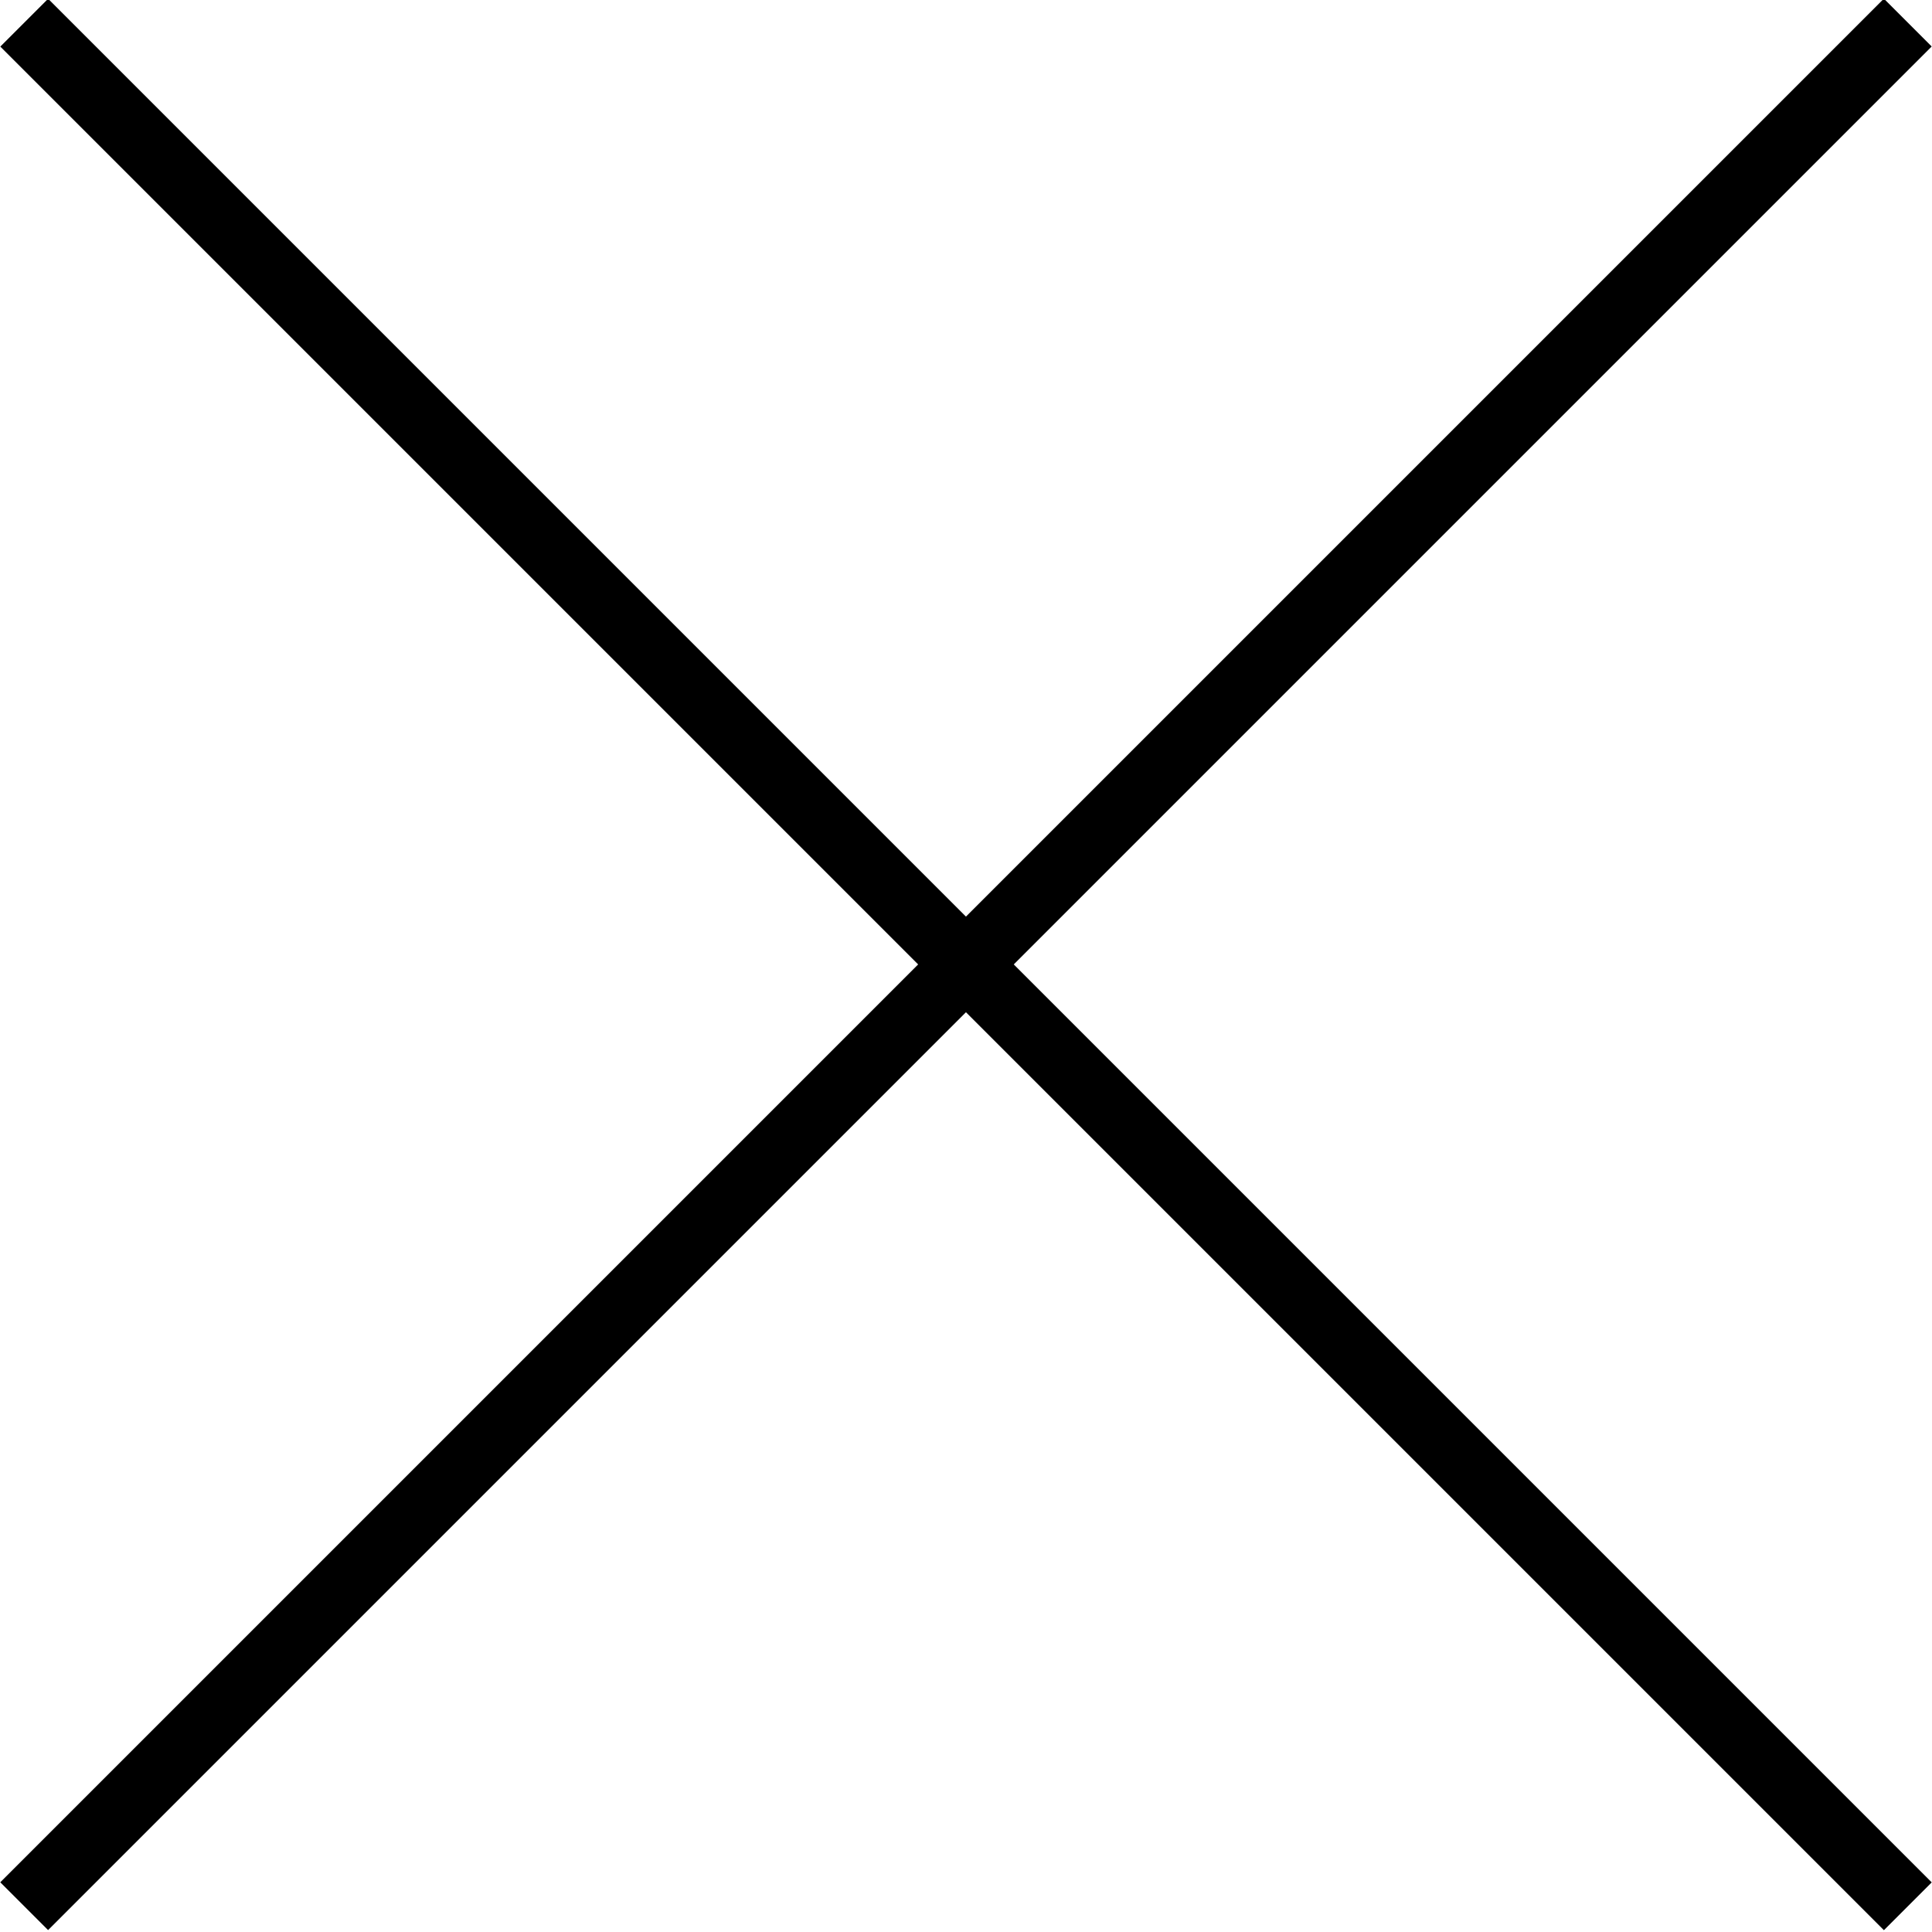 <?xml version="1.0" encoding="utf-8"?>
<!-- Generator: Adobe Illustrator 18.0.0, SVG Export Plug-In . SVG Version: 6.00 Build 0)  -->
<!DOCTYPE svg PUBLIC "-//W3C//DTD SVG 1.1//EN" "http://www.w3.org/Graphics/SVG/1.1/DTD/svg11.dtd">
<svg version="1.1" id="Calque_1" xmlns="http://www.w3.org/2000/svg" xmlns:xlink="http://www.w3.org/1999/xlink" x="0px" y="0px"
	 viewBox="0 0 100 100" enable-background="new 0 0 100 100" xml:space="preserve">
<g>
	<g>
		<rect x="-19" y="48.2" transform="matrix(0.707 0.707 -0.707 0.707 50.001 -20.708)" width="137.9" height="3.5"/>
	</g>
	<g>
		<rect x="48.2" y="-19" transform="matrix(0.707 0.707 -0.707 0.707 49.999 -20.713)" width="3.5" height="137.9"/>
	</g>
</g>
</svg>
